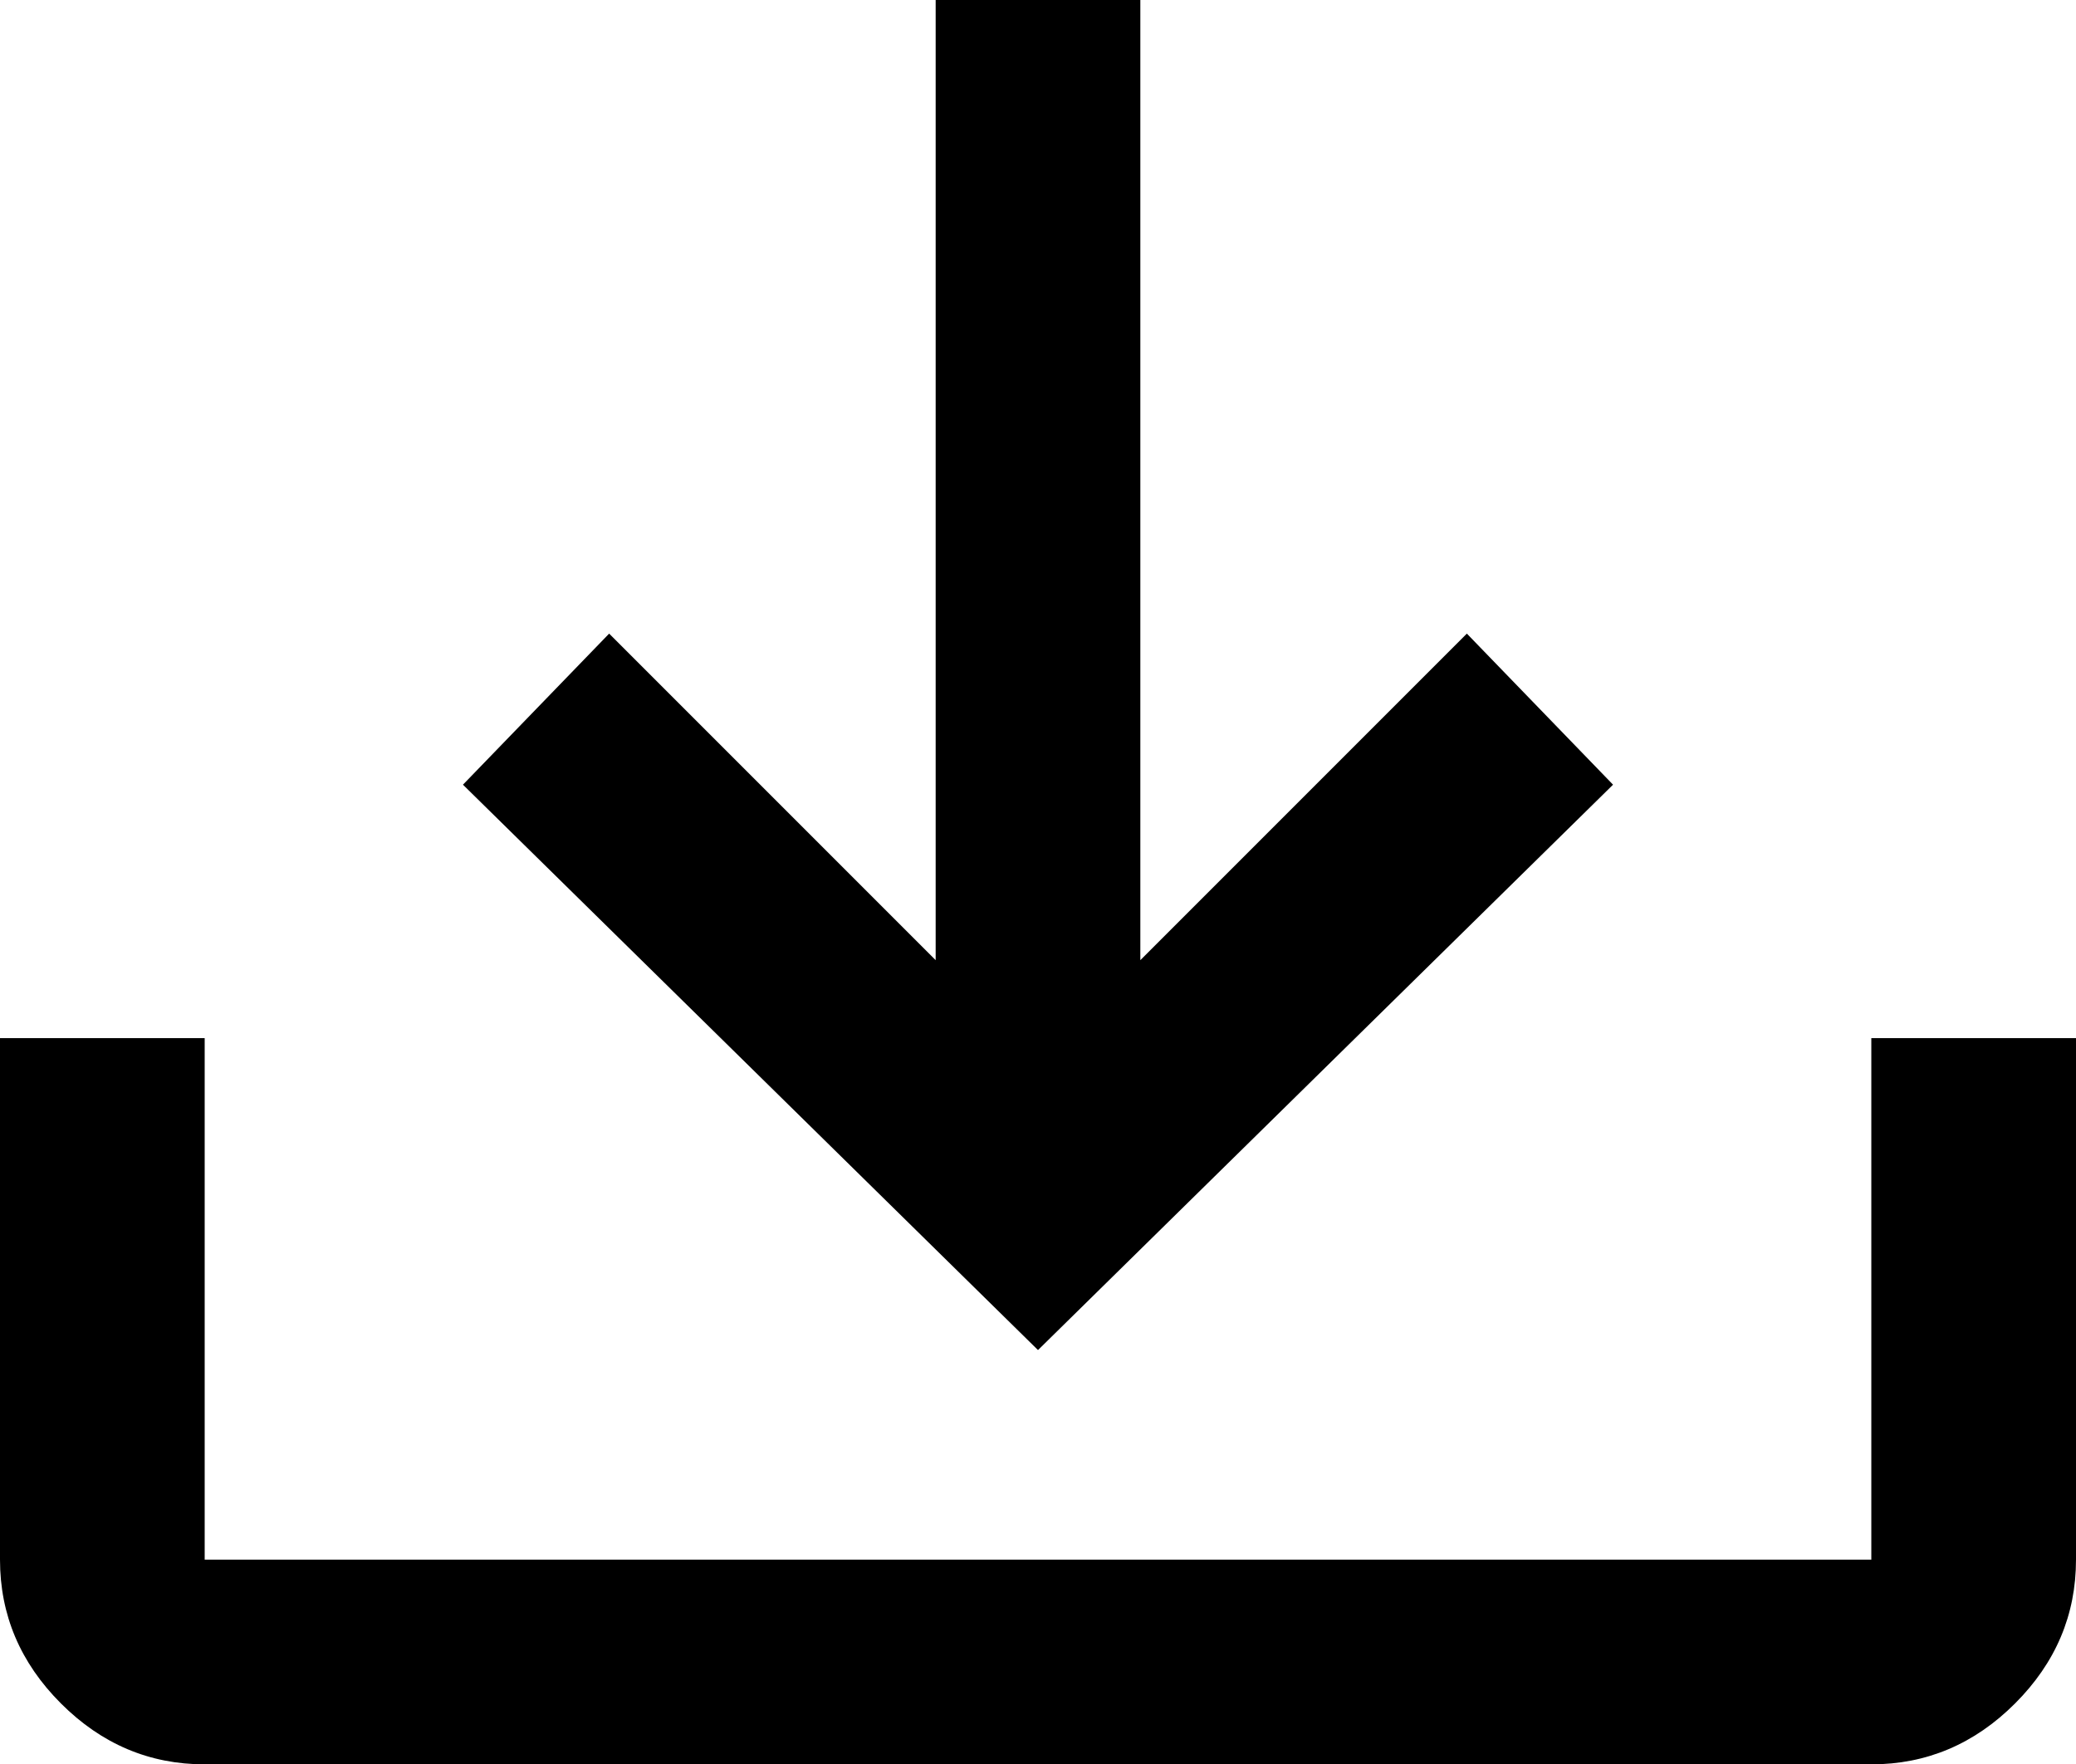<svg xmlns="http://www.w3.org/2000/svg" viewBox="43 43 426 362">
      <g transform="scale(1 -1) translate(0 -448)">
        <path d="M43 192H85V85H427V192H469V85Q469 68 456.5 55.5Q444 43 427 43H85Q68 43 55.5 55.5Q43 68 43 85ZM256 128 374 244 344 275 277 208V405H235V208L168 275L138 244Z" />
      </g>
    </svg>